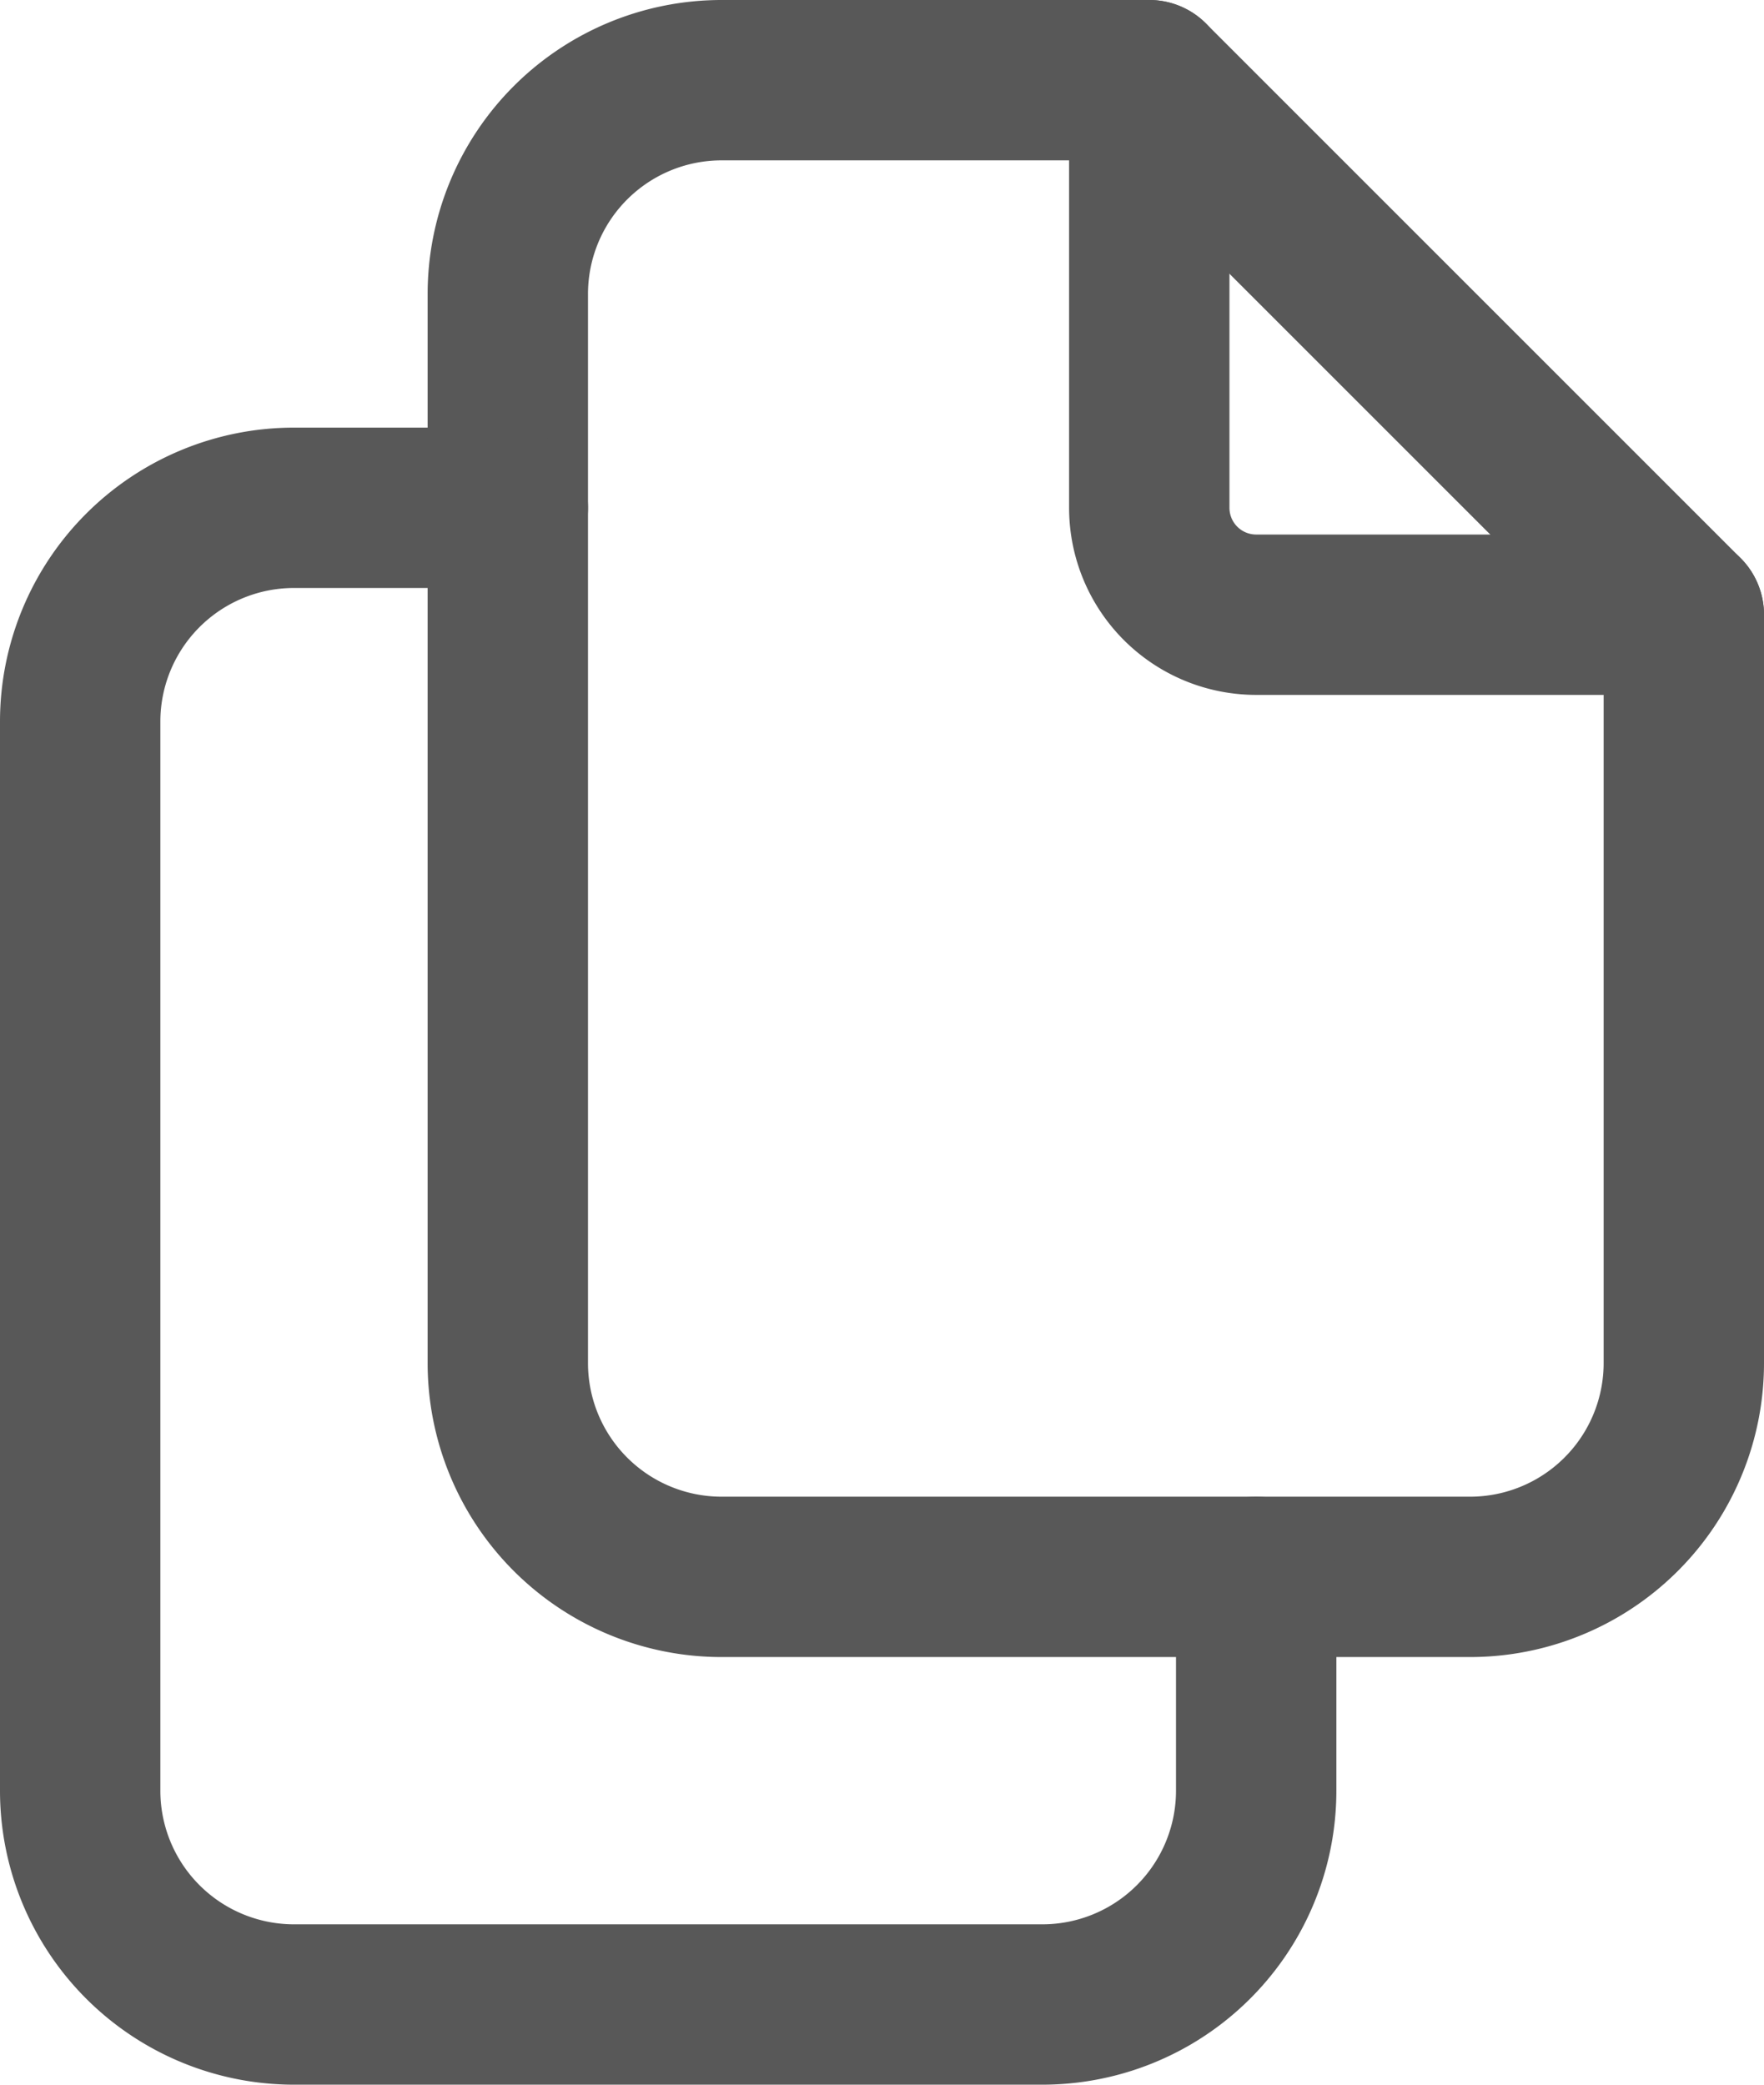 <svg xmlns="http://www.w3.org/2000/svg" width="16.5" height="19.5" viewBox="0 0 16.5 19.5">
  <g id="Group_16684" data-name="Group 16684" transform="translate(14186.75 -2169.25)">
    <path id="Path_2023" data-name="Path 2023" d="M15,3V7a1,1,0,0,0,1,1h4" transform="translate(-14191 2167)" fill="none" stroke="#585858" stroke-linecap="round" stroke-linejoin="round" stroke-width="1.5"/>
    <path id="Path_2024" data-name="Path 2024" d="M18,17H11a2,2,0,0,1-2-2V5a2,2,0,0,1,2-2h4l5,5v7A2,2,0,0,1,18,17Z" transform="translate(-14191 2167)" fill="none" stroke="#585858" stroke-linecap="round" stroke-linejoin="round" stroke-width="1.5"/>
    <path id="Path_2025" data-name="Path 2025" d="M16,17v2a2,2,0,0,1-2,2H7a2,2,0,0,1-2-2V9A2,2,0,0,1,7,7H9" transform="translate(-14191 2167)" fill="none" stroke="#585858" stroke-linecap="round" stroke-linejoin="round" stroke-width="1.5"/>
  </g>
</svg>
